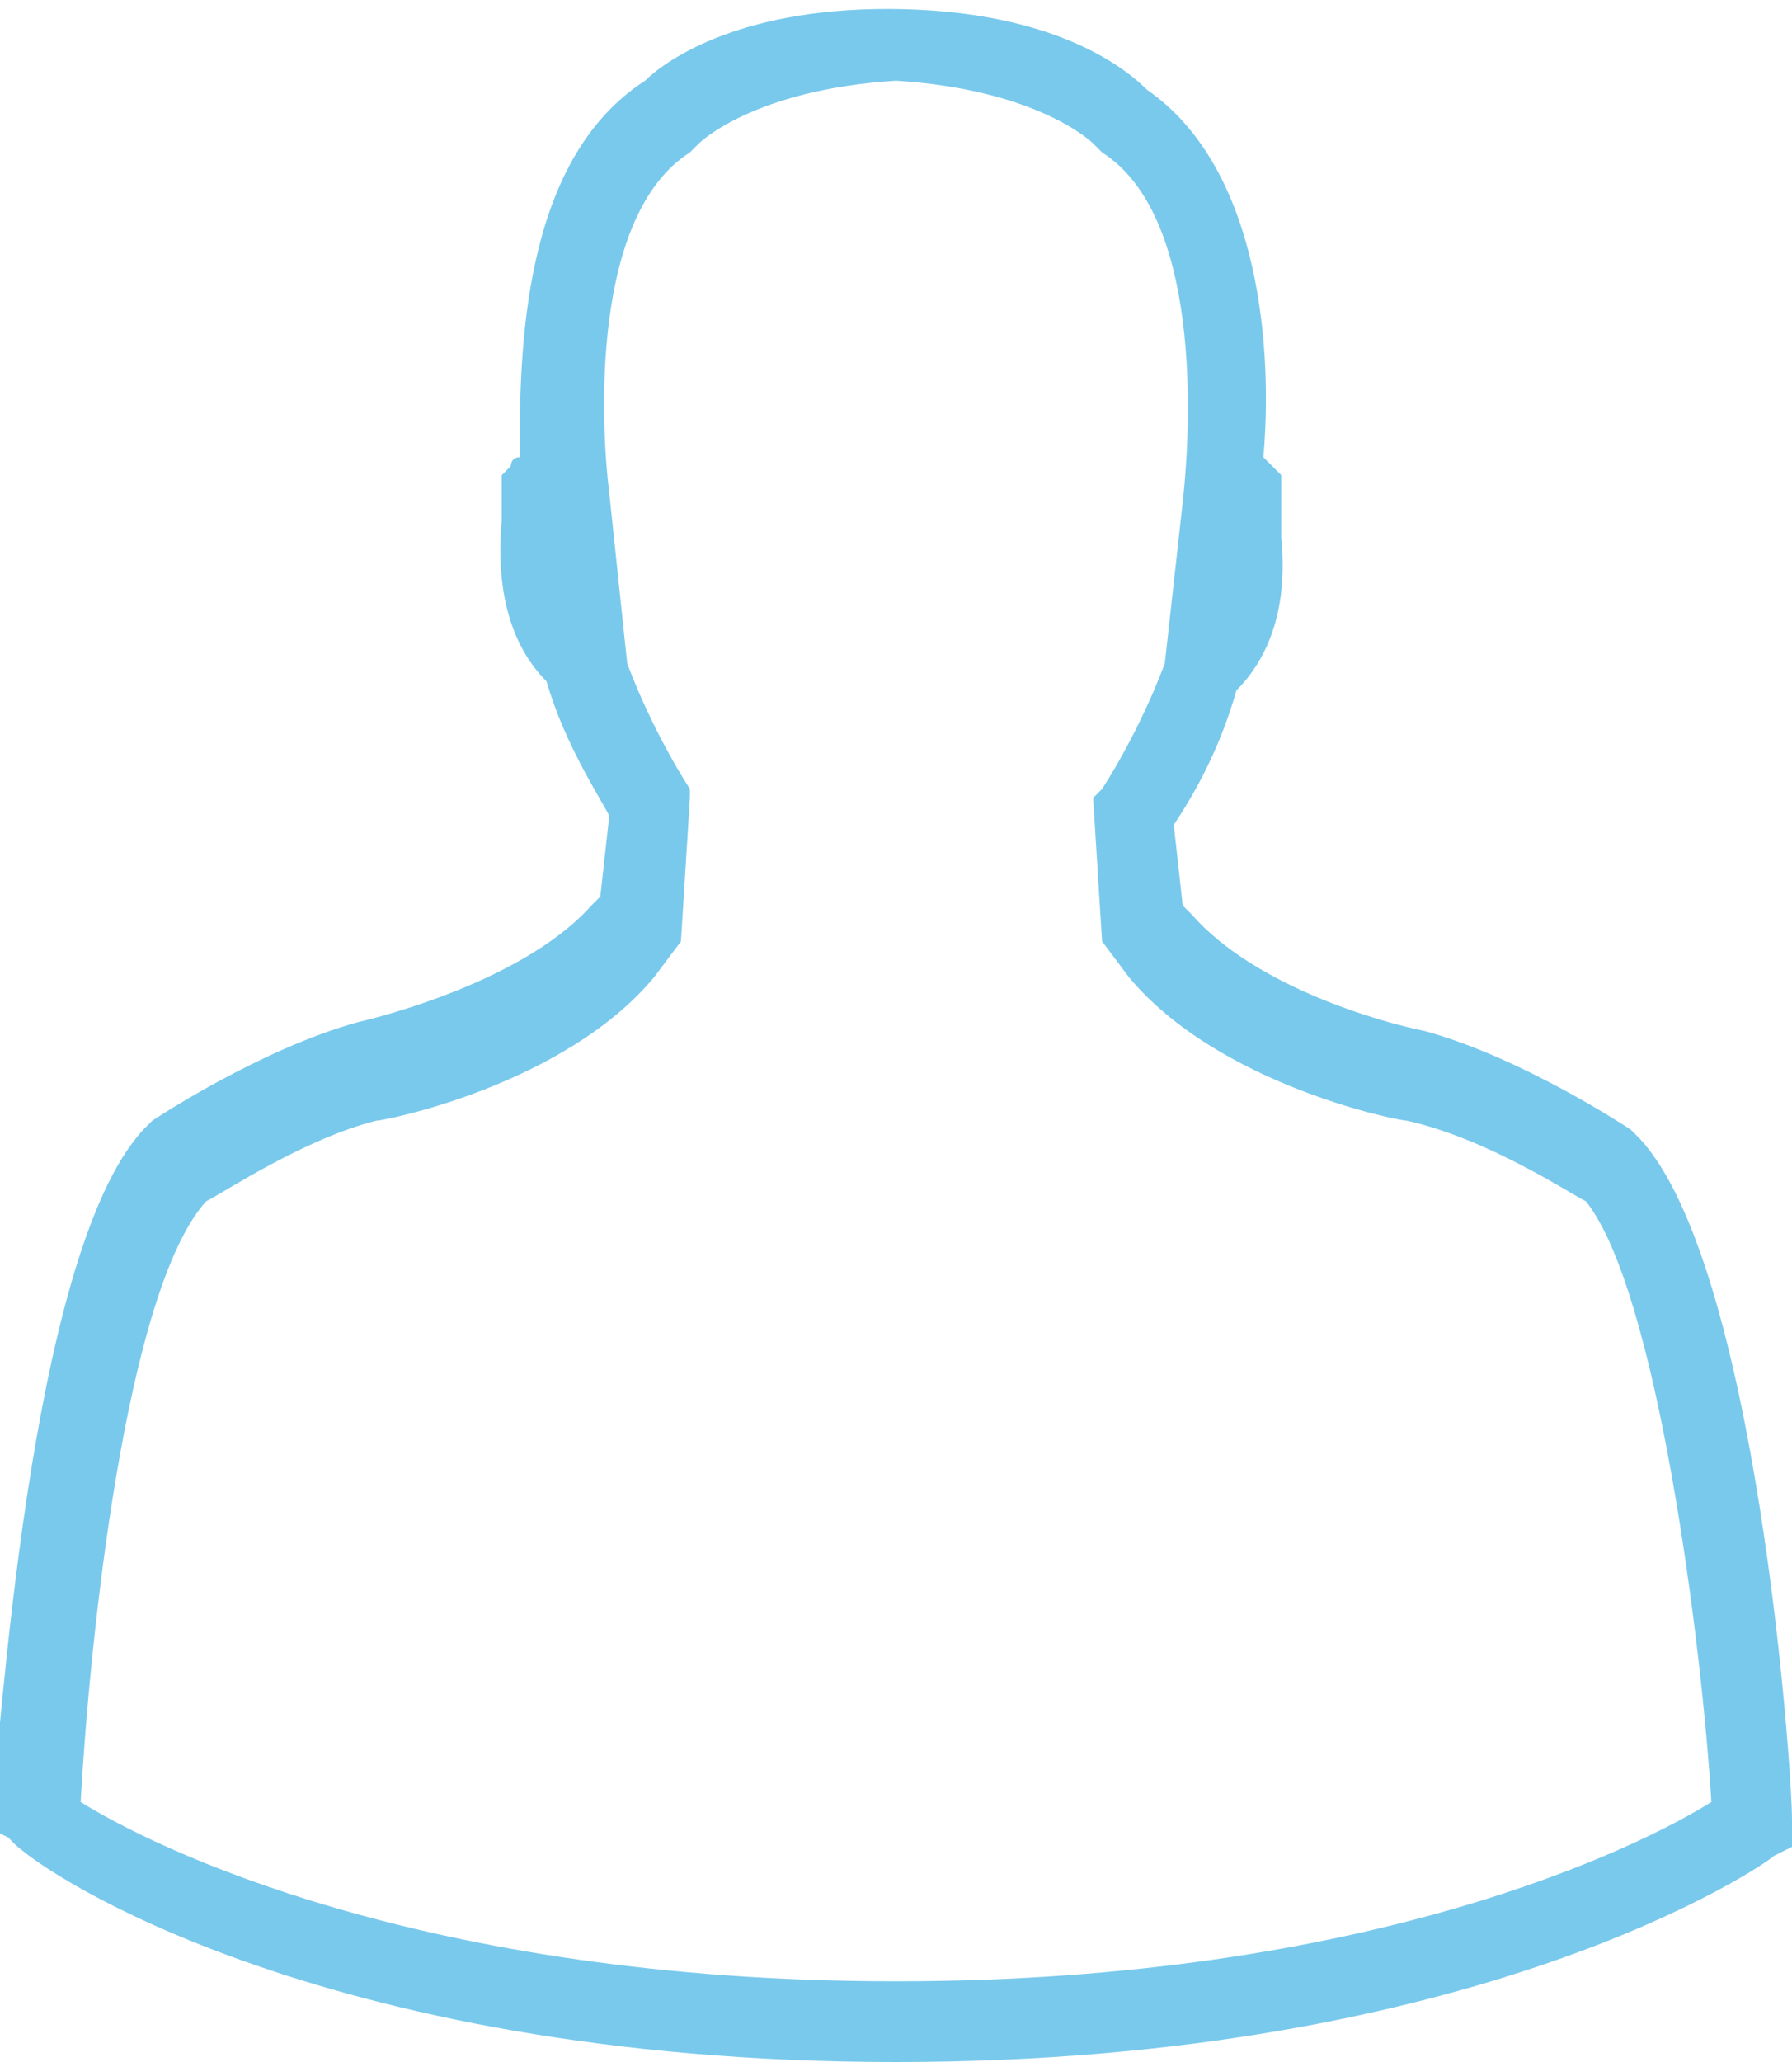 <?xml version="1.0" encoding="utf-8"?>
<!-- Generator: Adobe Illustrator 18.0.0, SVG Export Plug-In . SVG Version: 6.00 Build 0)  -->
<!DOCTYPE svg PUBLIC "-//W3C//DTD SVG 1.1//EN" "http://www.w3.org/Graphics/SVG/1.1/DTD/svg11.dtd">
<svg version="1.1" id="Isolationsmodus" xmlns="http://www.w3.org/2000/svg" xmlns:xlink="http://www.w3.org/1999/xlink" x="0px"
	 y="0px" viewBox="0 0 20 23" enable-background="new 0 0 20 23" xml:space="preserve">
<g>
	<g>
		<g>
			<path fill="#79C9EC" d="M20,20.3c0-0.6-0.4-6.2-1.7-7.6l-0.1-0.1c0,0-1.2-0.8-2.3-1.1c-0.5-0.1-1.9-0.5-2.6-1.3l-0.1-0.1
				l-0.1-0.9c0.2-0.3,0.5-0.8,0.7-1.5c0.2-0.2,0.6-0.7,0.5-1.7V5.3l-0.1-0.1c0,0-0.1-0.1-0.1-0.1c0.1-1.1,0-3.2-1.3-4.1
				c-0.2-0.2-1-0.9-2.9-0.9C8.2,0.1,7.4,0.7,7.2,0.9C5.8,1.8,5.8,4,5.8,5.1C5.7,5.1,5.7,5.2,5.7,5.2L5.6,5.3l0,0.5
				C5.5,6.9,5.9,7.4,6.1,7.6c0.2,0.7,0.6,1.3,0.7,1.5l-0.1,0.9l-0.1,0.1c-0.8,0.9-2.6,1.3-2.6,1.3c-1.1,0.3-2.3,1.1-2.3,1.1
				l-0.1,0.1c-1.3,1.4-1.6,7-1.7,7.6l0,0.2l0.2,0.1C0.3,20.8,3.5,23,10,23c6.5,0,9.7-2.2,9.8-2.3l0.2-0.1L20,20.3z M10,22.1
				c-5.3,0-8.3-1.5-9.1-2c0.1-1.8,0.5-5.7,1.4-6.7c0.2-0.1,1.1-0.7,1.9-0.9c0.1,0,2.1-0.4,3.1-1.6l0.3-0.4l0.1-1.6L7.7,8.8
				c0,0-0.4-0.6-0.7-1.4L6.8,5.5C6.7,4.7,6.6,2.4,7.7,1.7l0.1-0.1c0,0,0.6-0.6,2.2-0.7c1.6,0.1,2.2,0.7,2.2,0.7v0l0.1,0.1
				c1.1,0.7,1,3,0.9,3.9L13,7.4c-0.3,0.8-0.7,1.4-0.7,1.4l-0.1,0.1l0.1,1.6l0.3,0.4c1,1.2,3,1.6,3.1,1.6c0.9,0.2,1.8,0.8,2,0.9
				c0.8,1,1.3,5,1.4,6.7C18.3,20.6,15.3,22.1,10,22.1z"/>
		</g>
	</g>
</g>
</svg>
